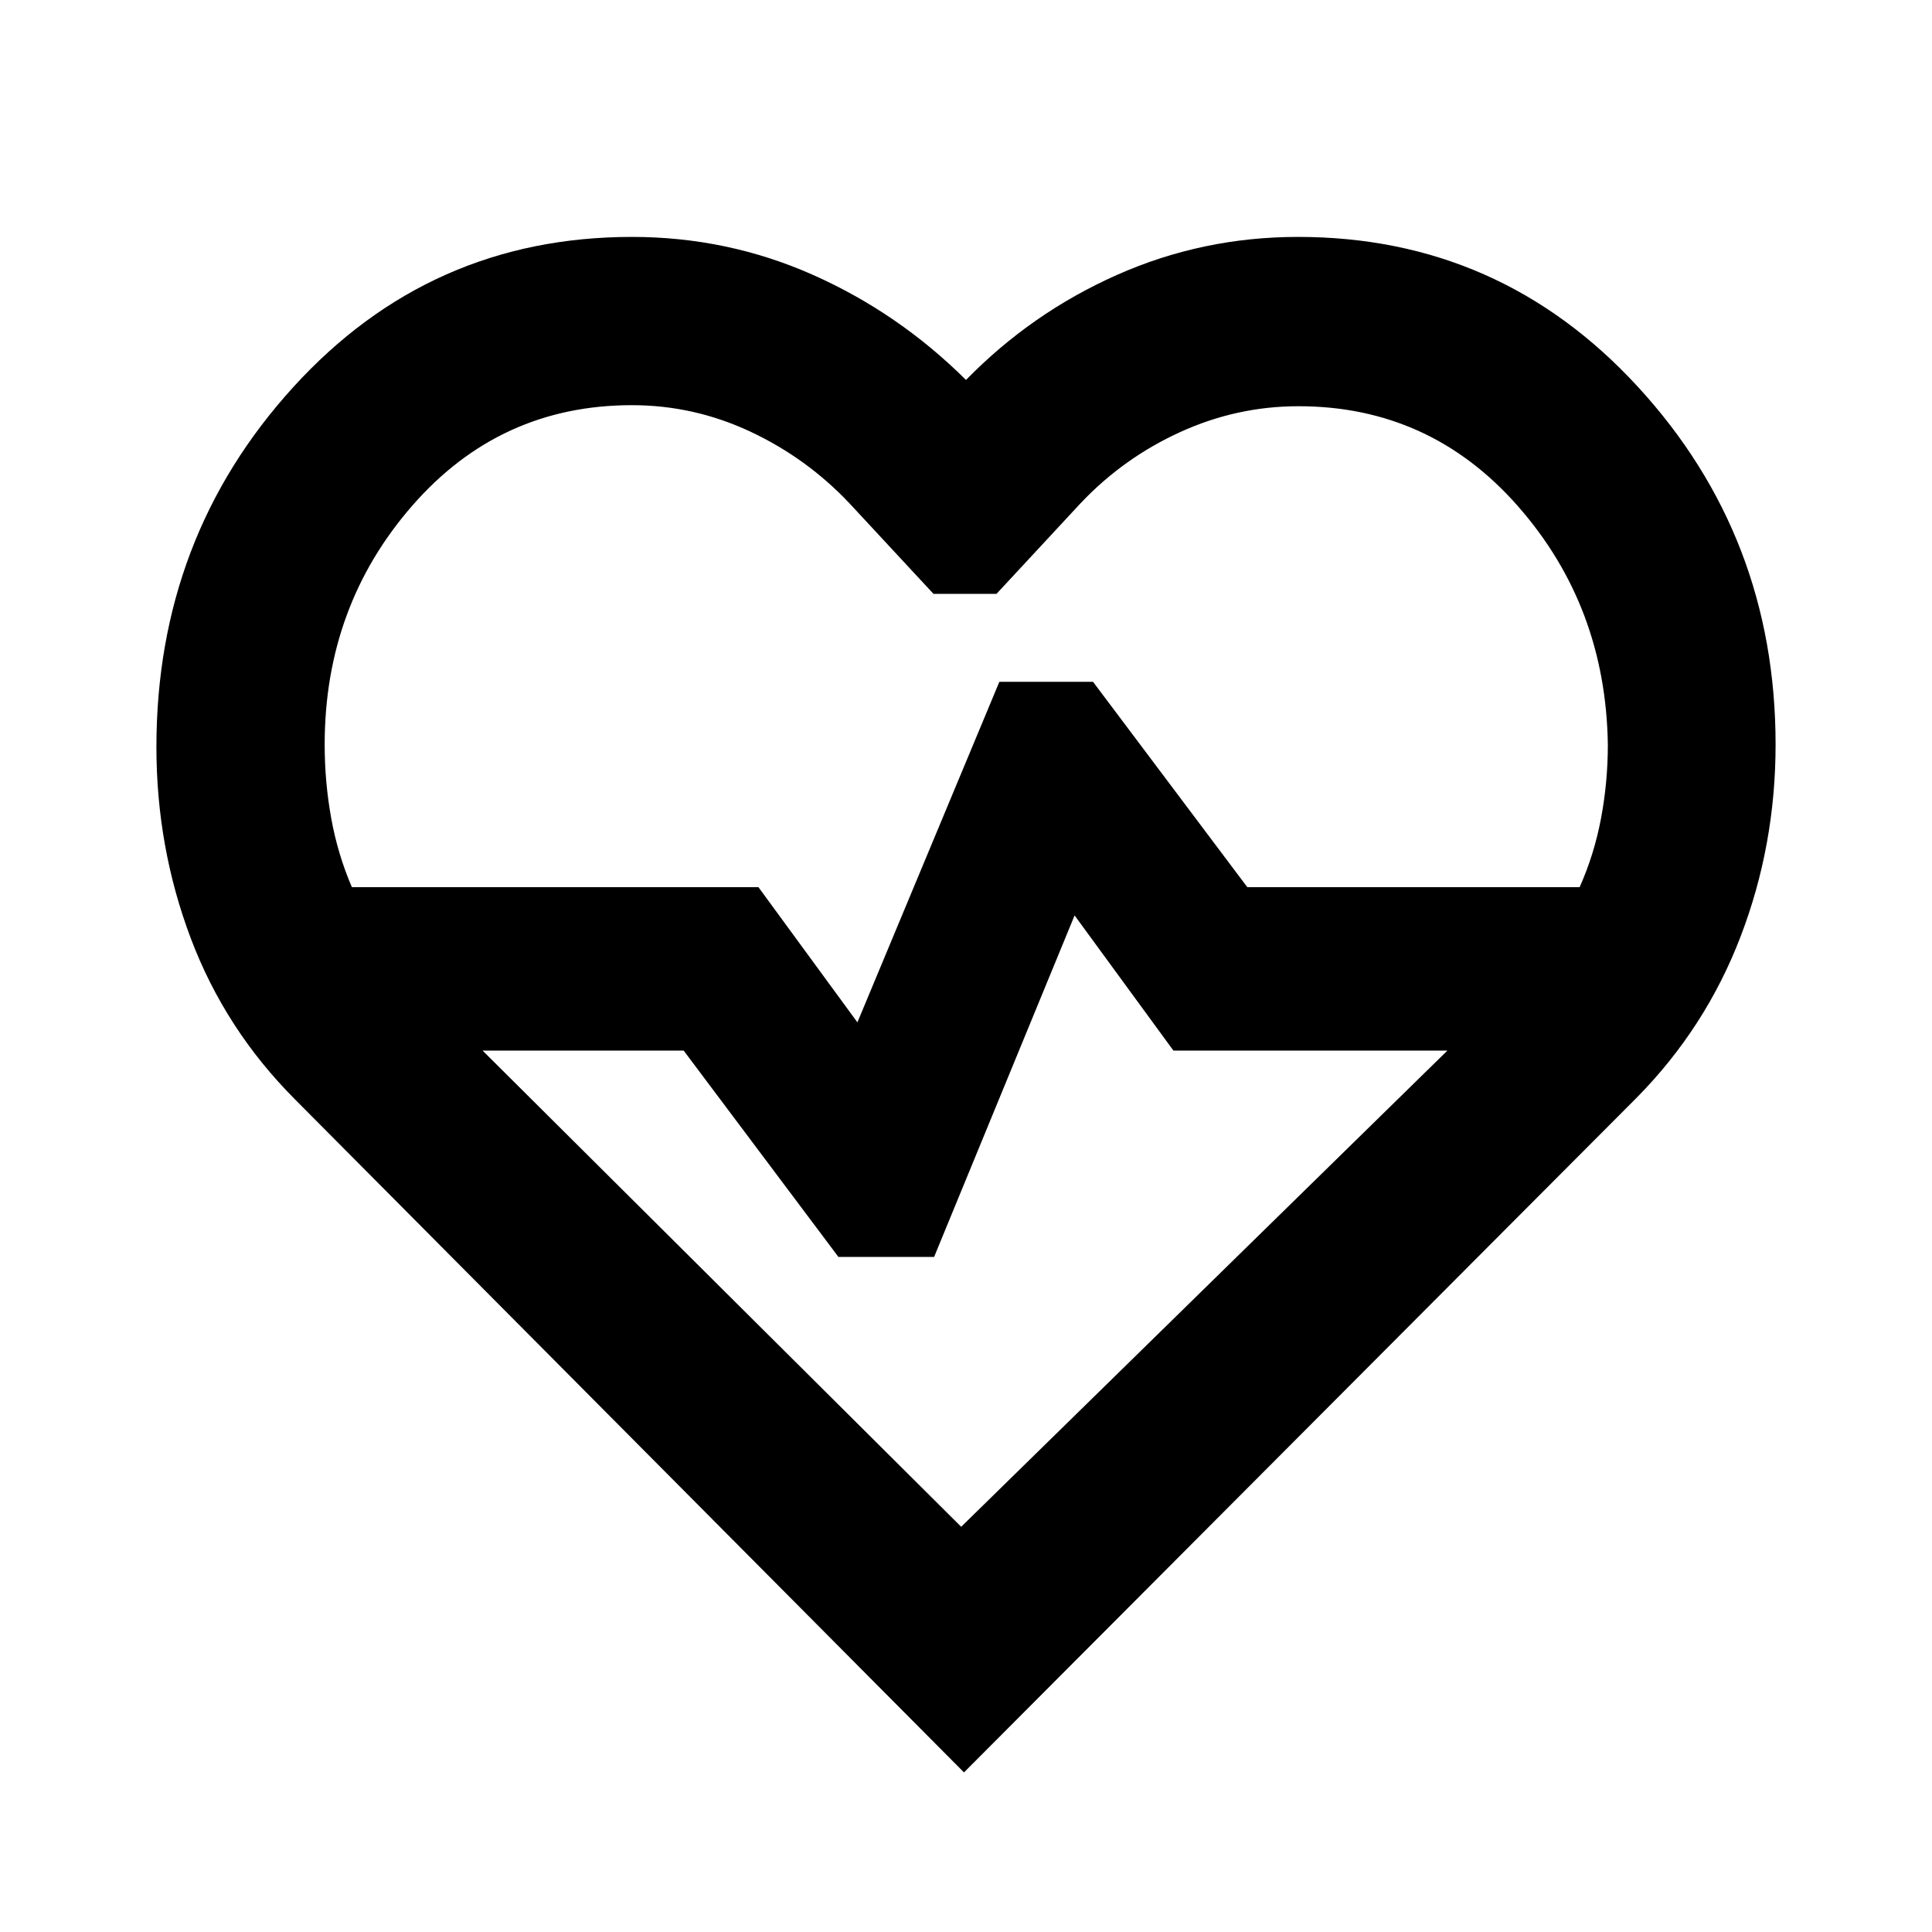 <svg xmlns="http://www.w3.org/2000/svg" height="24" viewBox="0 -960 960 960" width="24"><path d="M146.65-413.65q-34.74-34.8-51.84-80.07-17.09-45.27-17.09-95.08 0-104.09 67.96-178.79 67.95-74.69 168.32-74.69 47.52 0 90.02 18.9 42.5 18.9 75.98 52.18 32.48-33.28 74.98-52.18 42.5-18.9 90.02-18.9 100.37 0 168.83 74.45 68.45 74.45 68.45 177.82 0 49.94-17.35 95.28-17.34 45.34-51.58 80.08L479-79.3 146.65-413.65ZM314-758.67q-65.59 0-109.13 49.92-43.54 49.93-43.54 118.75 0 18.61 3.25 36.58 3.25 17.96 10.27 34.25h202.02L426.04-452l70.53-169.2h46.56l76.65 102.03h165.13q7.26-16.29 10.64-34.25 3.38-17.97 3.38-36.58-1.02-68.8-44.68-118.48-43.66-49.67-109.04-49.67-30.64 0-58.86 12.88t-49.48 35.4l-41.72 44.96h-31.3l-41.72-44.96q-21.26-22.52-49.29-35.66-28.04-13.14-58.84-13.14Zm163.61 557.32L719.2-437.96H583.07l-49.11-67.17-69.81 169.7h-47.54l-76.89-102.53H239.8l237.81 236.61ZM480-480.13Z"/></svg>